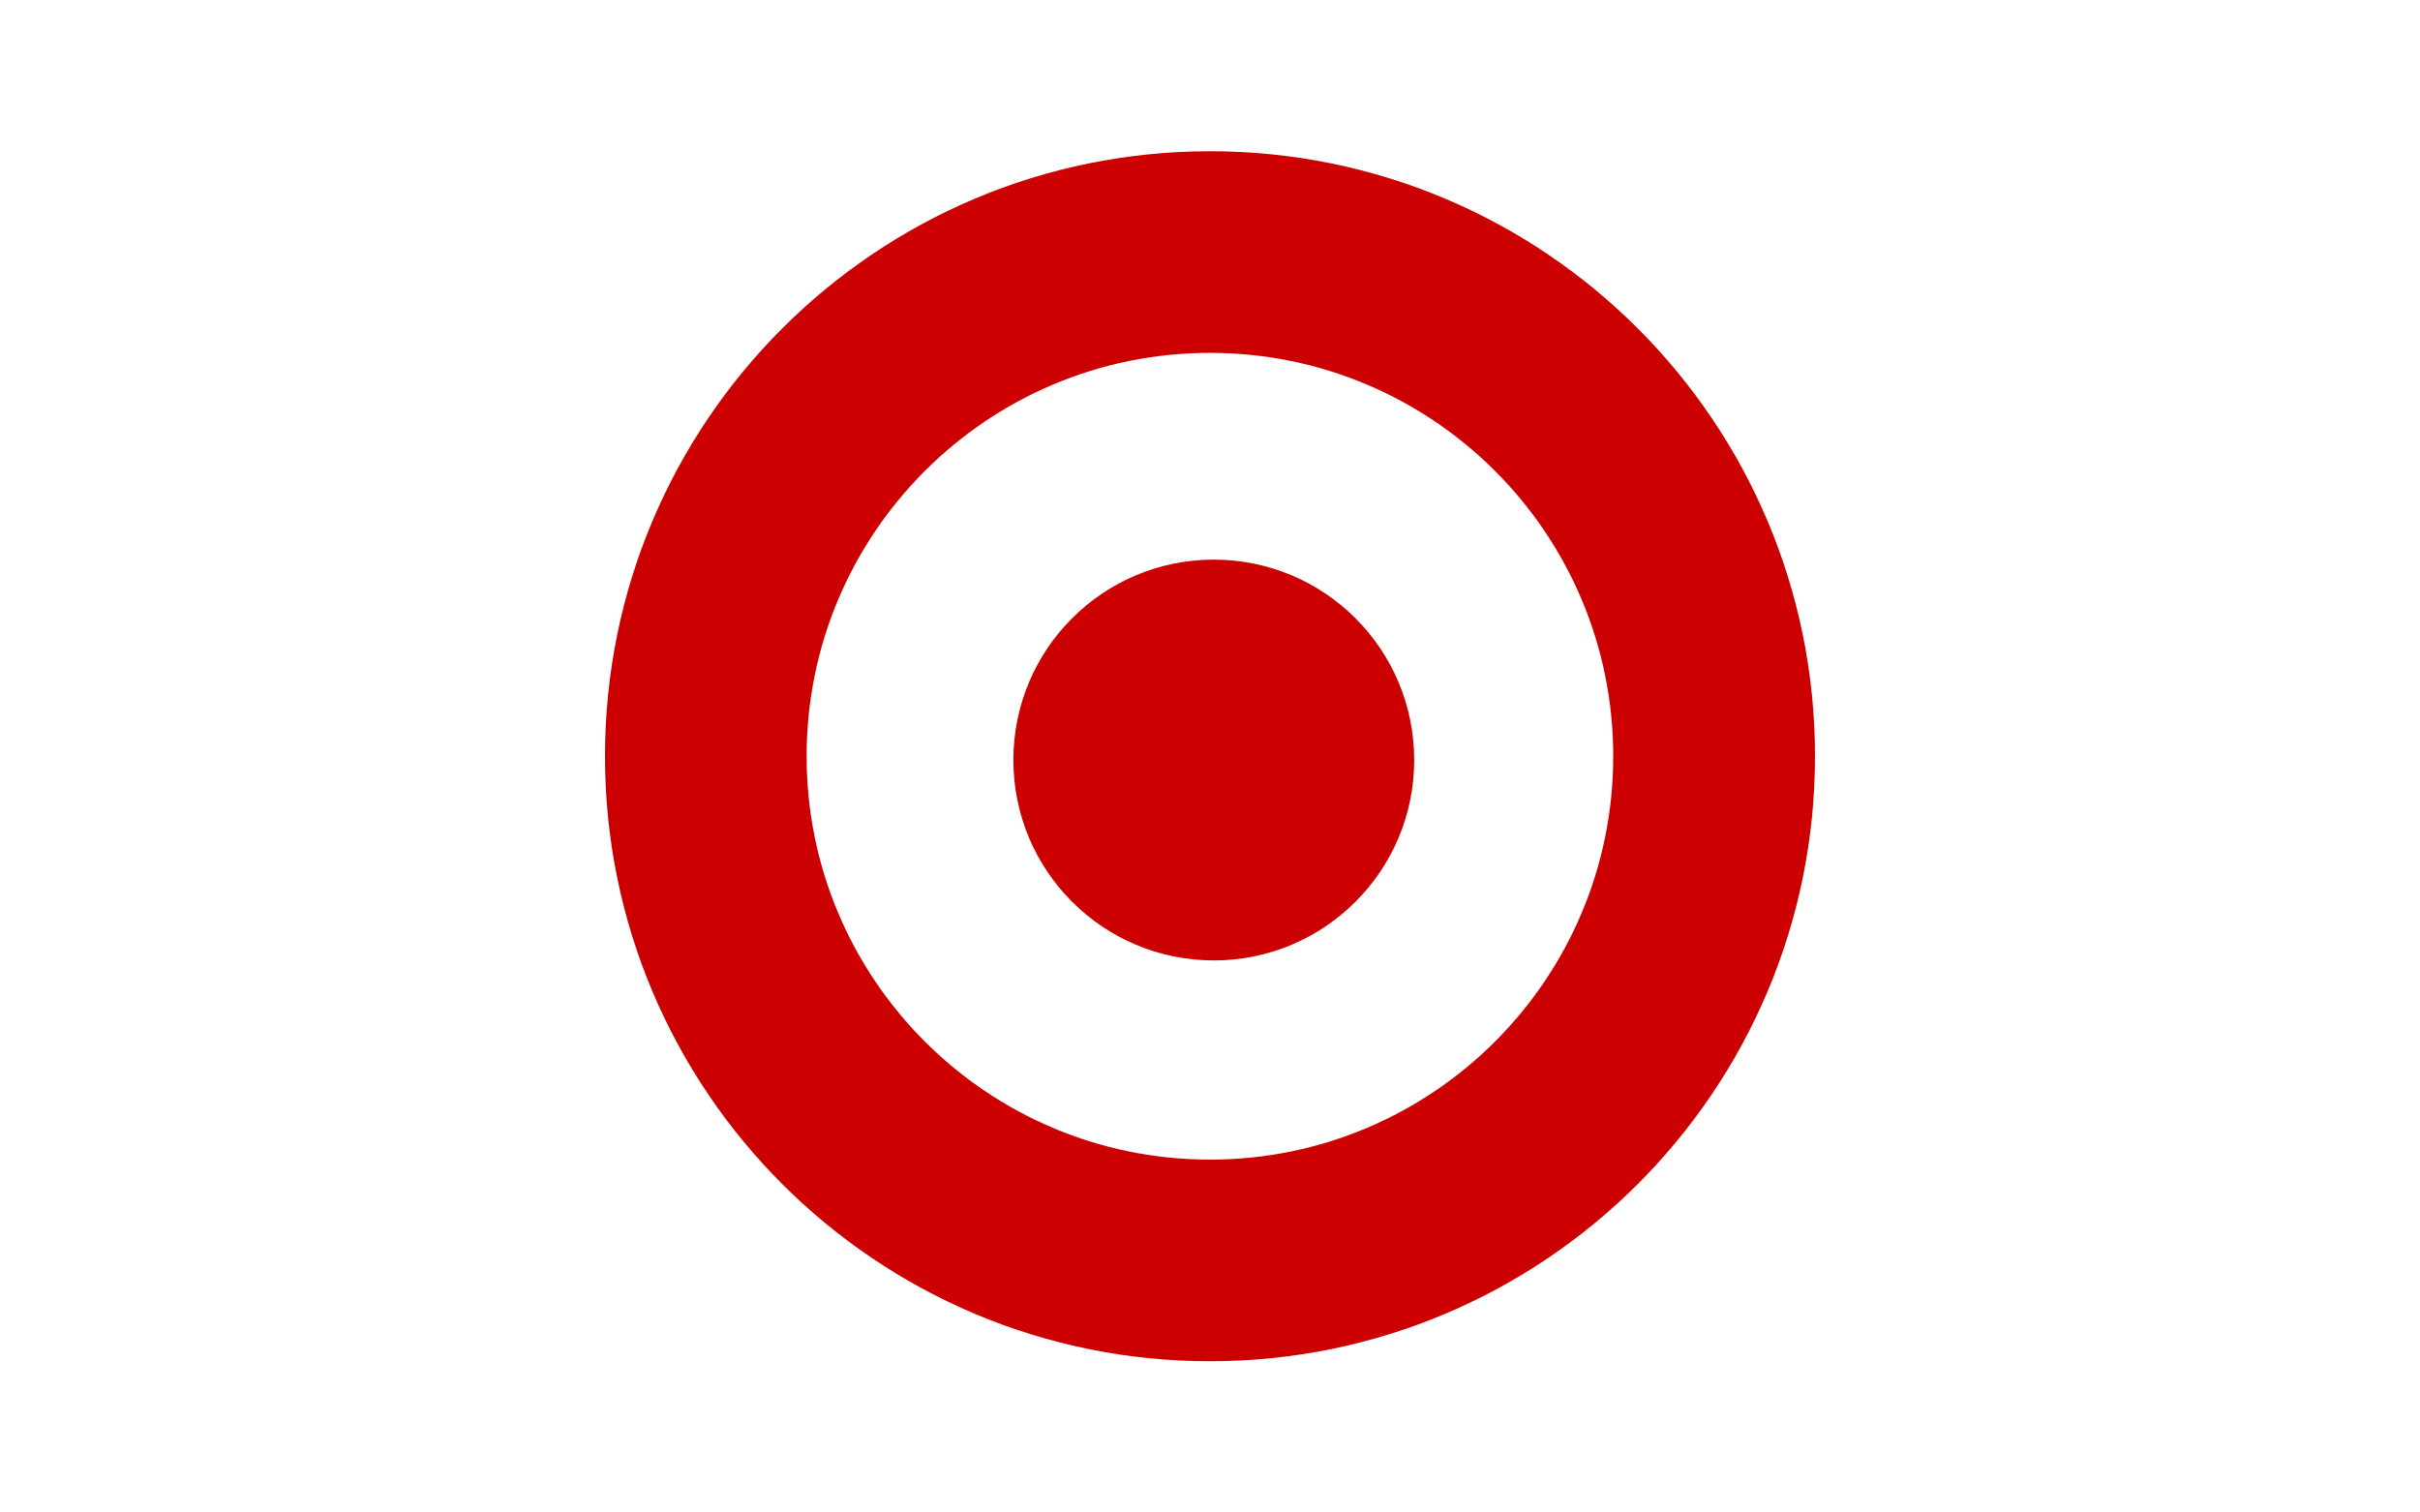 <svg width="16" height="10" viewBox="0 0 16 10" fill="none" xmlns="http://www.w3.org/2000/svg">
<rect width="16" height="10" fill="white"/>
<g clip-path="url(#clip0_332_1638)">
<path fill-rule="evenodd" clip-rule="evenodd" d="M8 2.333C6.527 2.333 5.333 3.527 5.333 5C5.333 6.473 6.527 7.667 8 7.667C9.472 7.667 10.666 6.473 10.666 5C10.666 3.527 9.472 2.333 8 2.333ZM12 5C12 7.209 10.209 9 8 9C5.791 9 4 7.209 4 5C4 2.791 5.791 1 8 1C10.209 1 12 2.791 12 5Z" fill="#CC0000"/>
<path fill-rule="evenodd" clip-rule="evenodd" d="M8.025 3.7C7.293 3.7 6.7 4.293 6.7 5.025C6.7 5.757 7.293 6.35 8.025 6.35C8.757 6.35 9.35 5.757 9.35 5.025C9.35 4.293 8.757 3.7 8.025 3.7Z" fill="#CC0000"/>
</g>
<defs>
<clipPath id="clip0_332_1638">
<rect width="8" height="8" fill="white" transform="translate(4 1)"/>
</clipPath>
</defs>
</svg>
